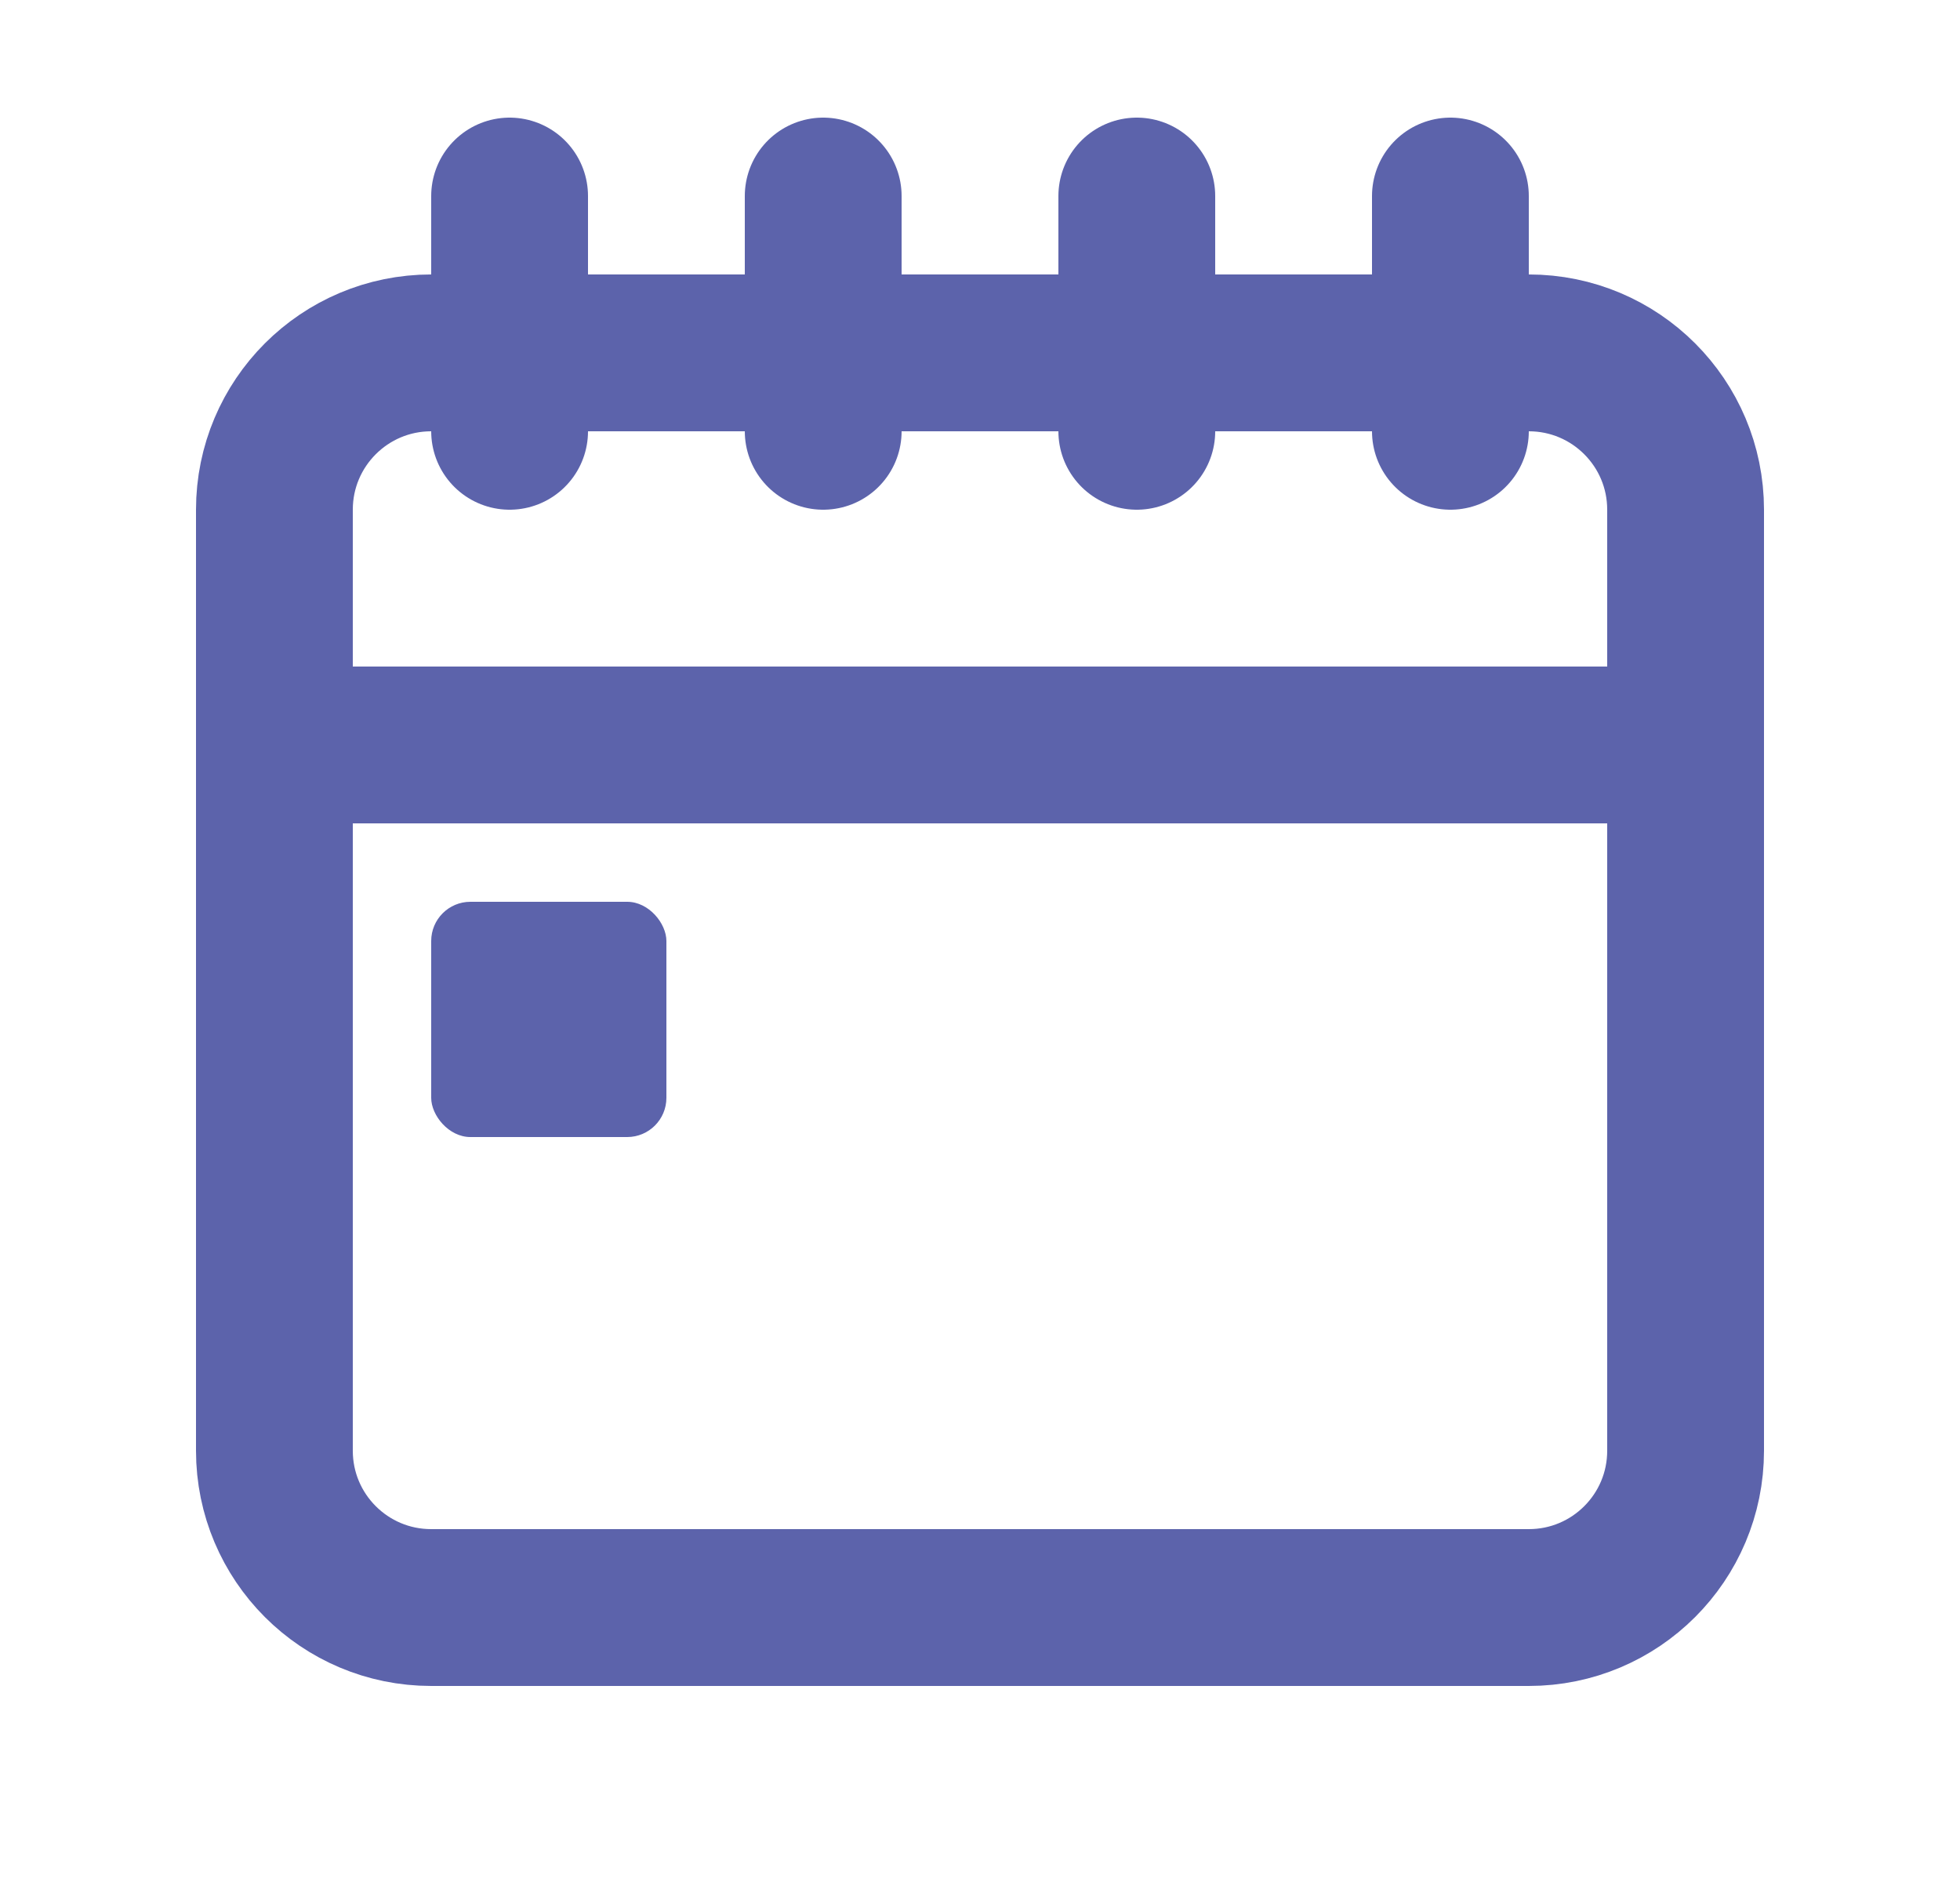 <?xml version="1.0" encoding="UTF-8"?>
<svg width="25px" height="24px" viewBox="0 0 25 24" version="1.1" xmlns="http://www.w3.org/2000/svg" xmlns:xlink="http://www.w3.org/1999/xlink">
    <title>schedule start@3x</title>
    <g id="Scheduling-Rulesets-&amp;-Layouts" stroke="none" stroke-width="1" fill="none" fill-rule="evenodd">
        <g id="Scheduling-Layout-" transform="translate(-152, -657)">
            <g id="Group-7" transform="translate(127, 276)">
                <g id="Group-59" transform="translate(25.5, 381)">
                    <rect id="Icon-Spacing" opacity="0.2" x="0" y="0" width="24" height="24" rx="5"></rect>
                    <g id="calendar" transform="translate(3, 2.5)">
                        <path d="M3,3 L3,0 M7,3 L7,0 M11,3 L11,0 M15,3 L15,0 M18,7 L0,7 M2,18 L16,18 C17.105,18 18,17.105 18,16 L18,4 C18,2.895 17.105,2 16,2 L2,2 C0.895,2 0,2.895 0,4 L0,16 C0,17.105 0.895,18 2,18 Z" id="Shape" stroke="#5C63AB" stroke-width="2" stroke-linecap="round" stroke-linejoin="round"></path>
                        <rect id="Rectangle" fill="#5C63AB" x="2" y="9" width="3" height="3" rx="0.5"></rect>
                    </g>
                </g>
            </g>
        </g>
    </g>
</svg>